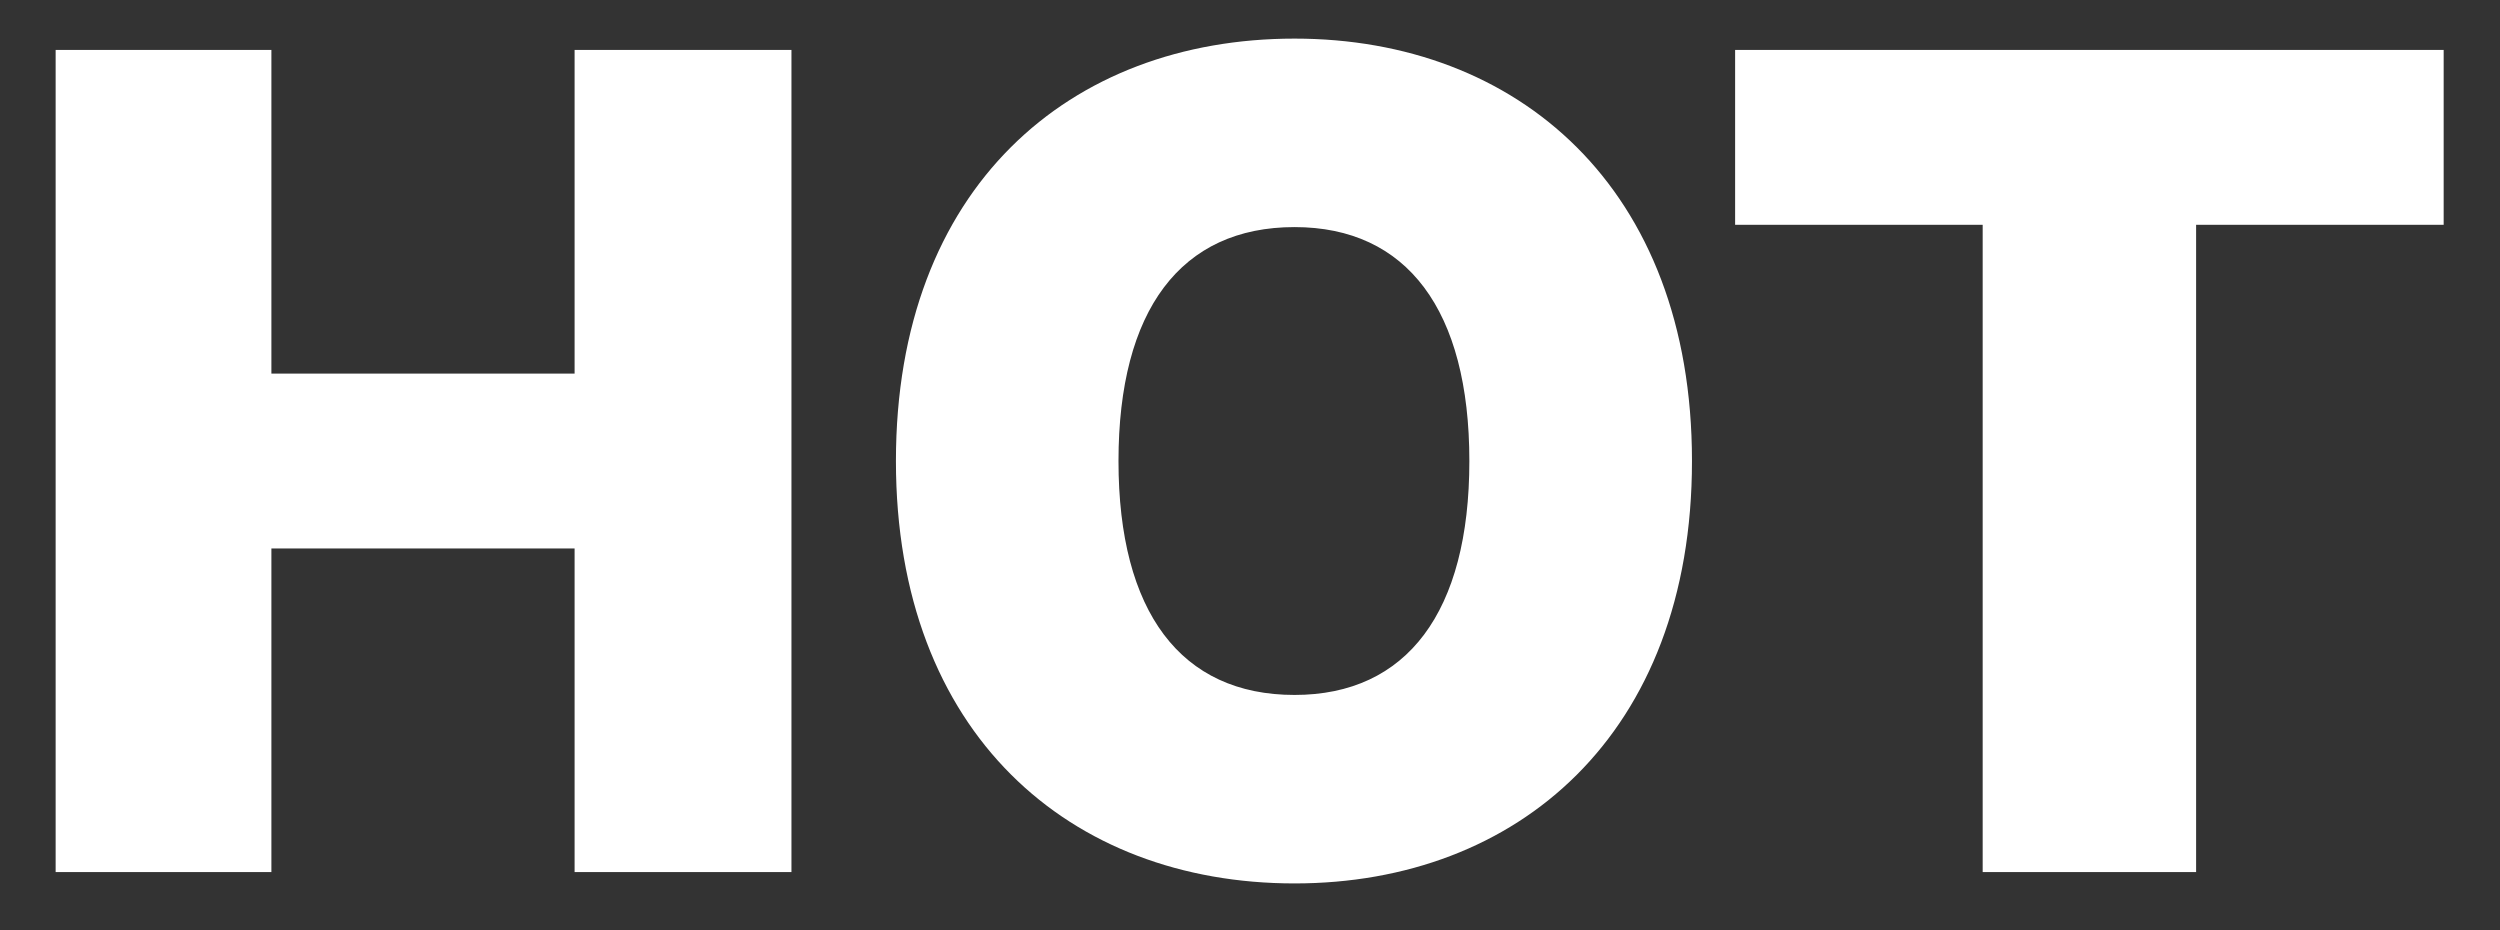 <svg width="43" height="16" viewBox="0 0 43 16" fill="none" xmlns="http://www.w3.org/2000/svg">
<rect x="0" y="0" width="43" height="16" fill="#333333" stroke="none"/>
<path d="M0.957 15V0.859H4.668V6.426H9.883V0.859H13.613V15H9.883V9.434H4.668V15H0.957ZM29.102 7.93C29.102 12.637 26.094 15.195 22.266 15.195C18.398 15.195 15.41 12.617 15.41 7.93C15.41 3.223 18.398 0.664 22.266 0.664C26.094 0.664 29.102 3.223 29.102 7.93ZM25.273 7.93C25.273 5.332 24.199 3.906 22.266 3.906C20.312 3.906 19.238 5.332 19.238 7.93C19.238 10.527 20.312 11.953 22.266 11.953C24.199 11.953 25.273 10.527 25.273 7.93ZM29.844 3.867V0.859H42.031V3.867H37.773V15H34.102V3.867H29.844Z" fill="white"/>
</svg>
